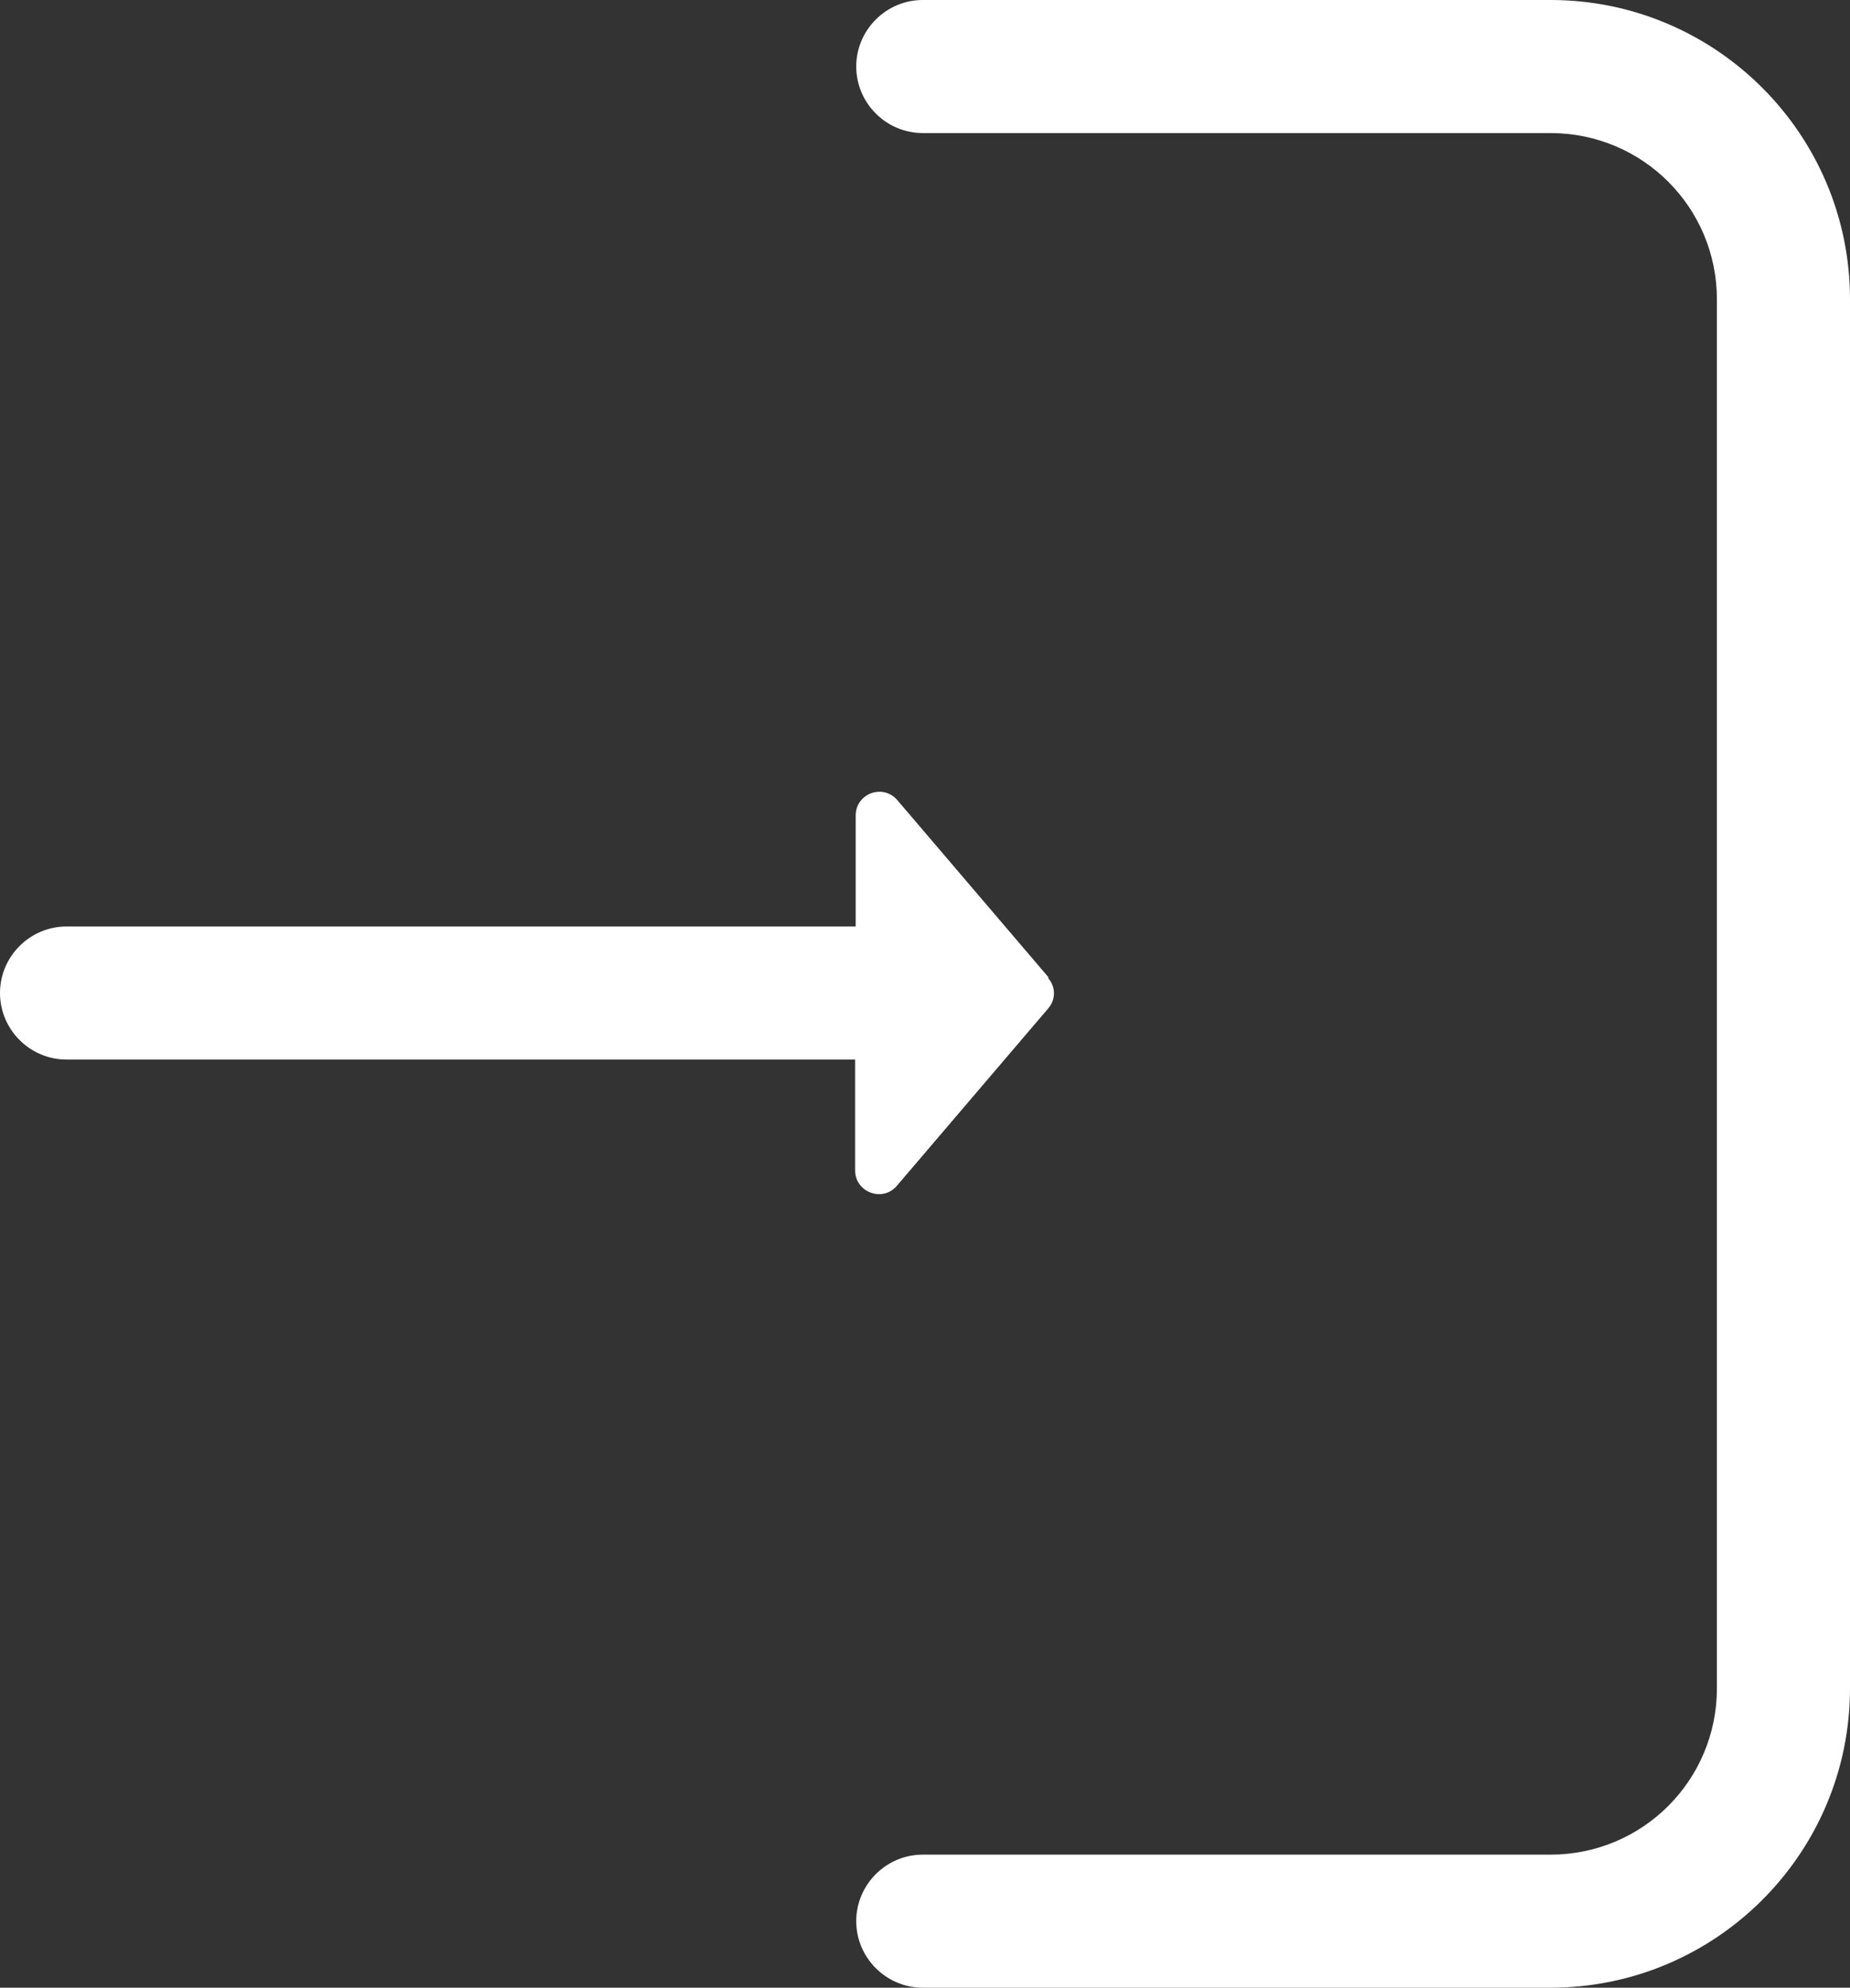 <svg id="intern" xmlns="http://www.w3.org/2000/svg" viewBox="0 0 33.36 35.85"><rect x="0" y="0" width="33.36" height="35.85" fill="#333333" stroke="none"/><defs><style>.cls-1{fill:#fff;stroke-width:0px;}</style></defs>
	<path class="cls-1"
	      d="M33.36,5.4v25.05c0,2.98-2.42,5.4-5.4,5.4h-11.32c-.66,0-1.2-.54-1.2-1.2h0c0-.66.54-1.2,1.2-1.2h11.32c1.66,0,3-1.34,3-3V5.4c0-1.66-1.34-3-3-3h-11.32c-.66,0-1.2-.54-1.2-1.2h0c0-.66.54-1.2,1.2-1.2h11.32c2.98,0,5.4,2.42,5.4,5.4ZM18.91,17.63l-2.73-3.2c-.26-.3-.75-.12-.75.28v2H1.2c-.66,0-1.2.54-1.2,1.2s.54,1.2,1.2,1.2h14.22v2c0,.39.49.58.75.28l2.73-3.2c.14-.16.14-.39,0-.55Z"/>
</svg>